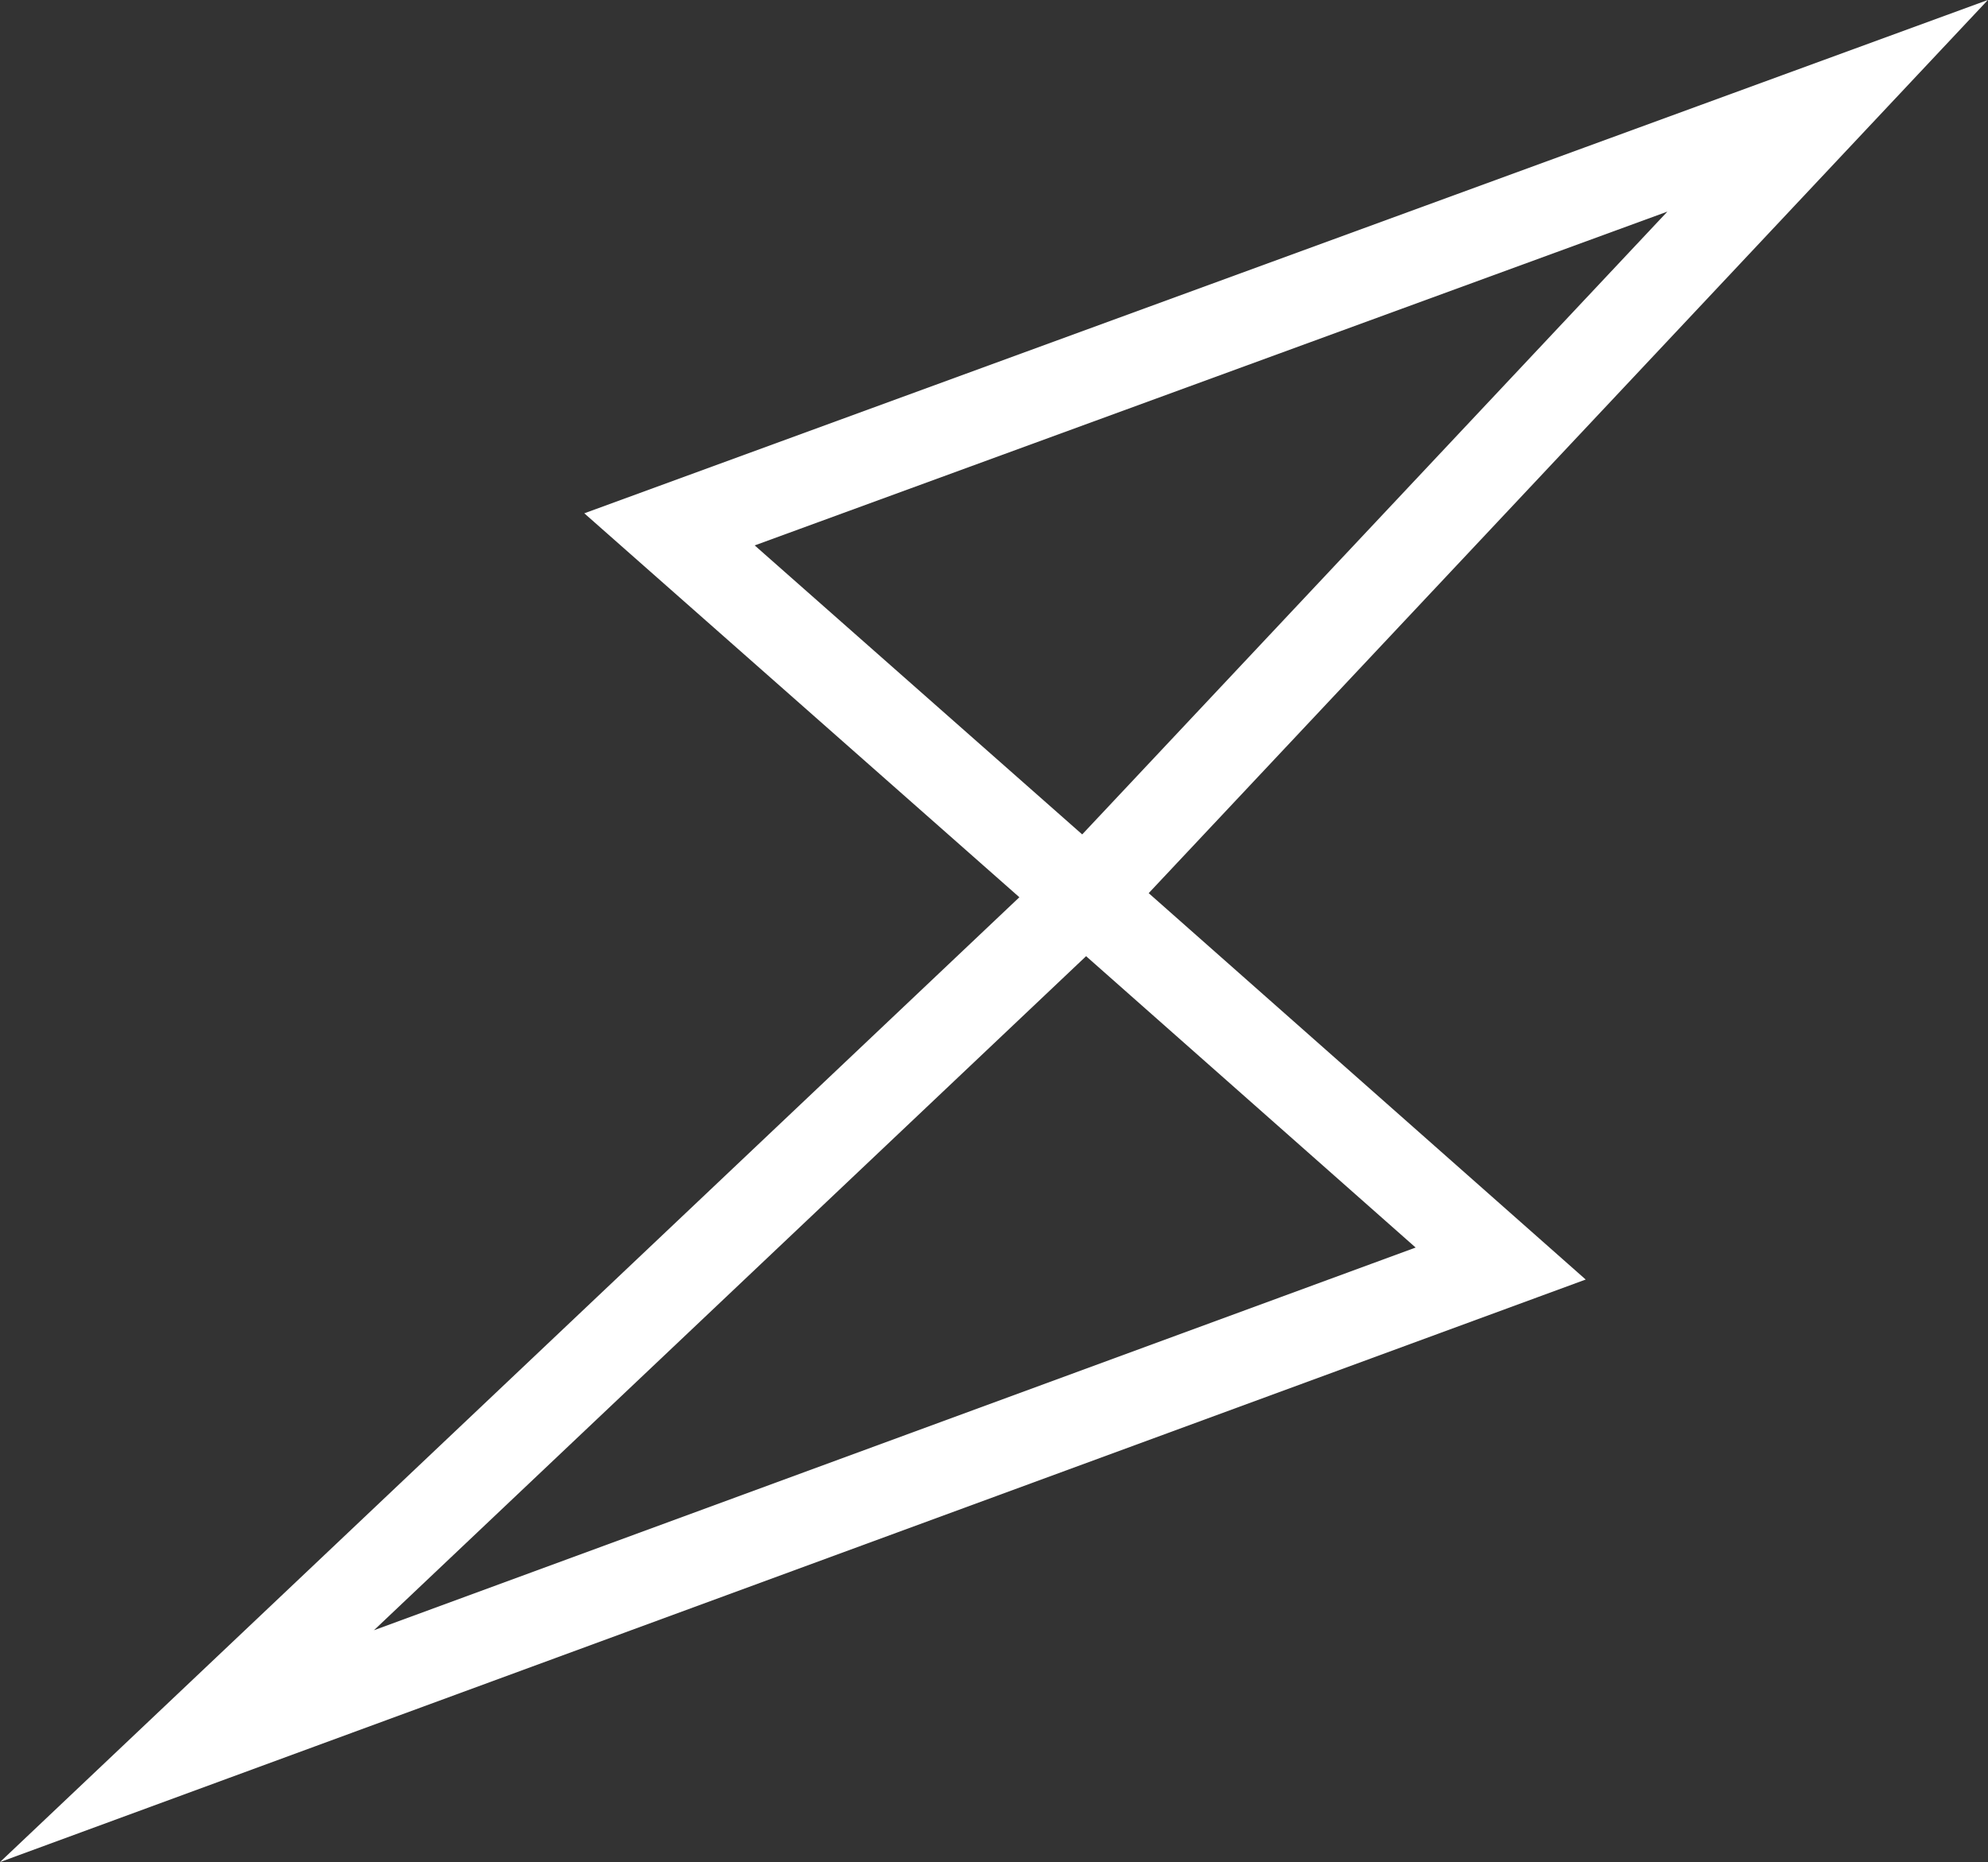 <svg id="Layer_1" data-name="Layer 1" xmlns="http://www.w3.org/2000/svg" viewBox="0 0 224.16 210.01"><rect x="0" y="0" width="224.16" height="210.01" fill="#333333" stroke="none"/><defs><style>.cls-1{fill:none;stroke:#fff;stroke-miterlimit:10;stroke-width:10px;}</style></defs><g id="Symbols"><g id="Thorchain_logo_white_text" data-name="Thorchain logo white text"><g id="Shape"><path class="cls-1" d="M0,185l148.13-54.43L101.27,89.13ZM54.41,47.77l46.86,41.36L185,0Z" transform="translate(21.08 11.93)"/></g></g></g></svg>
